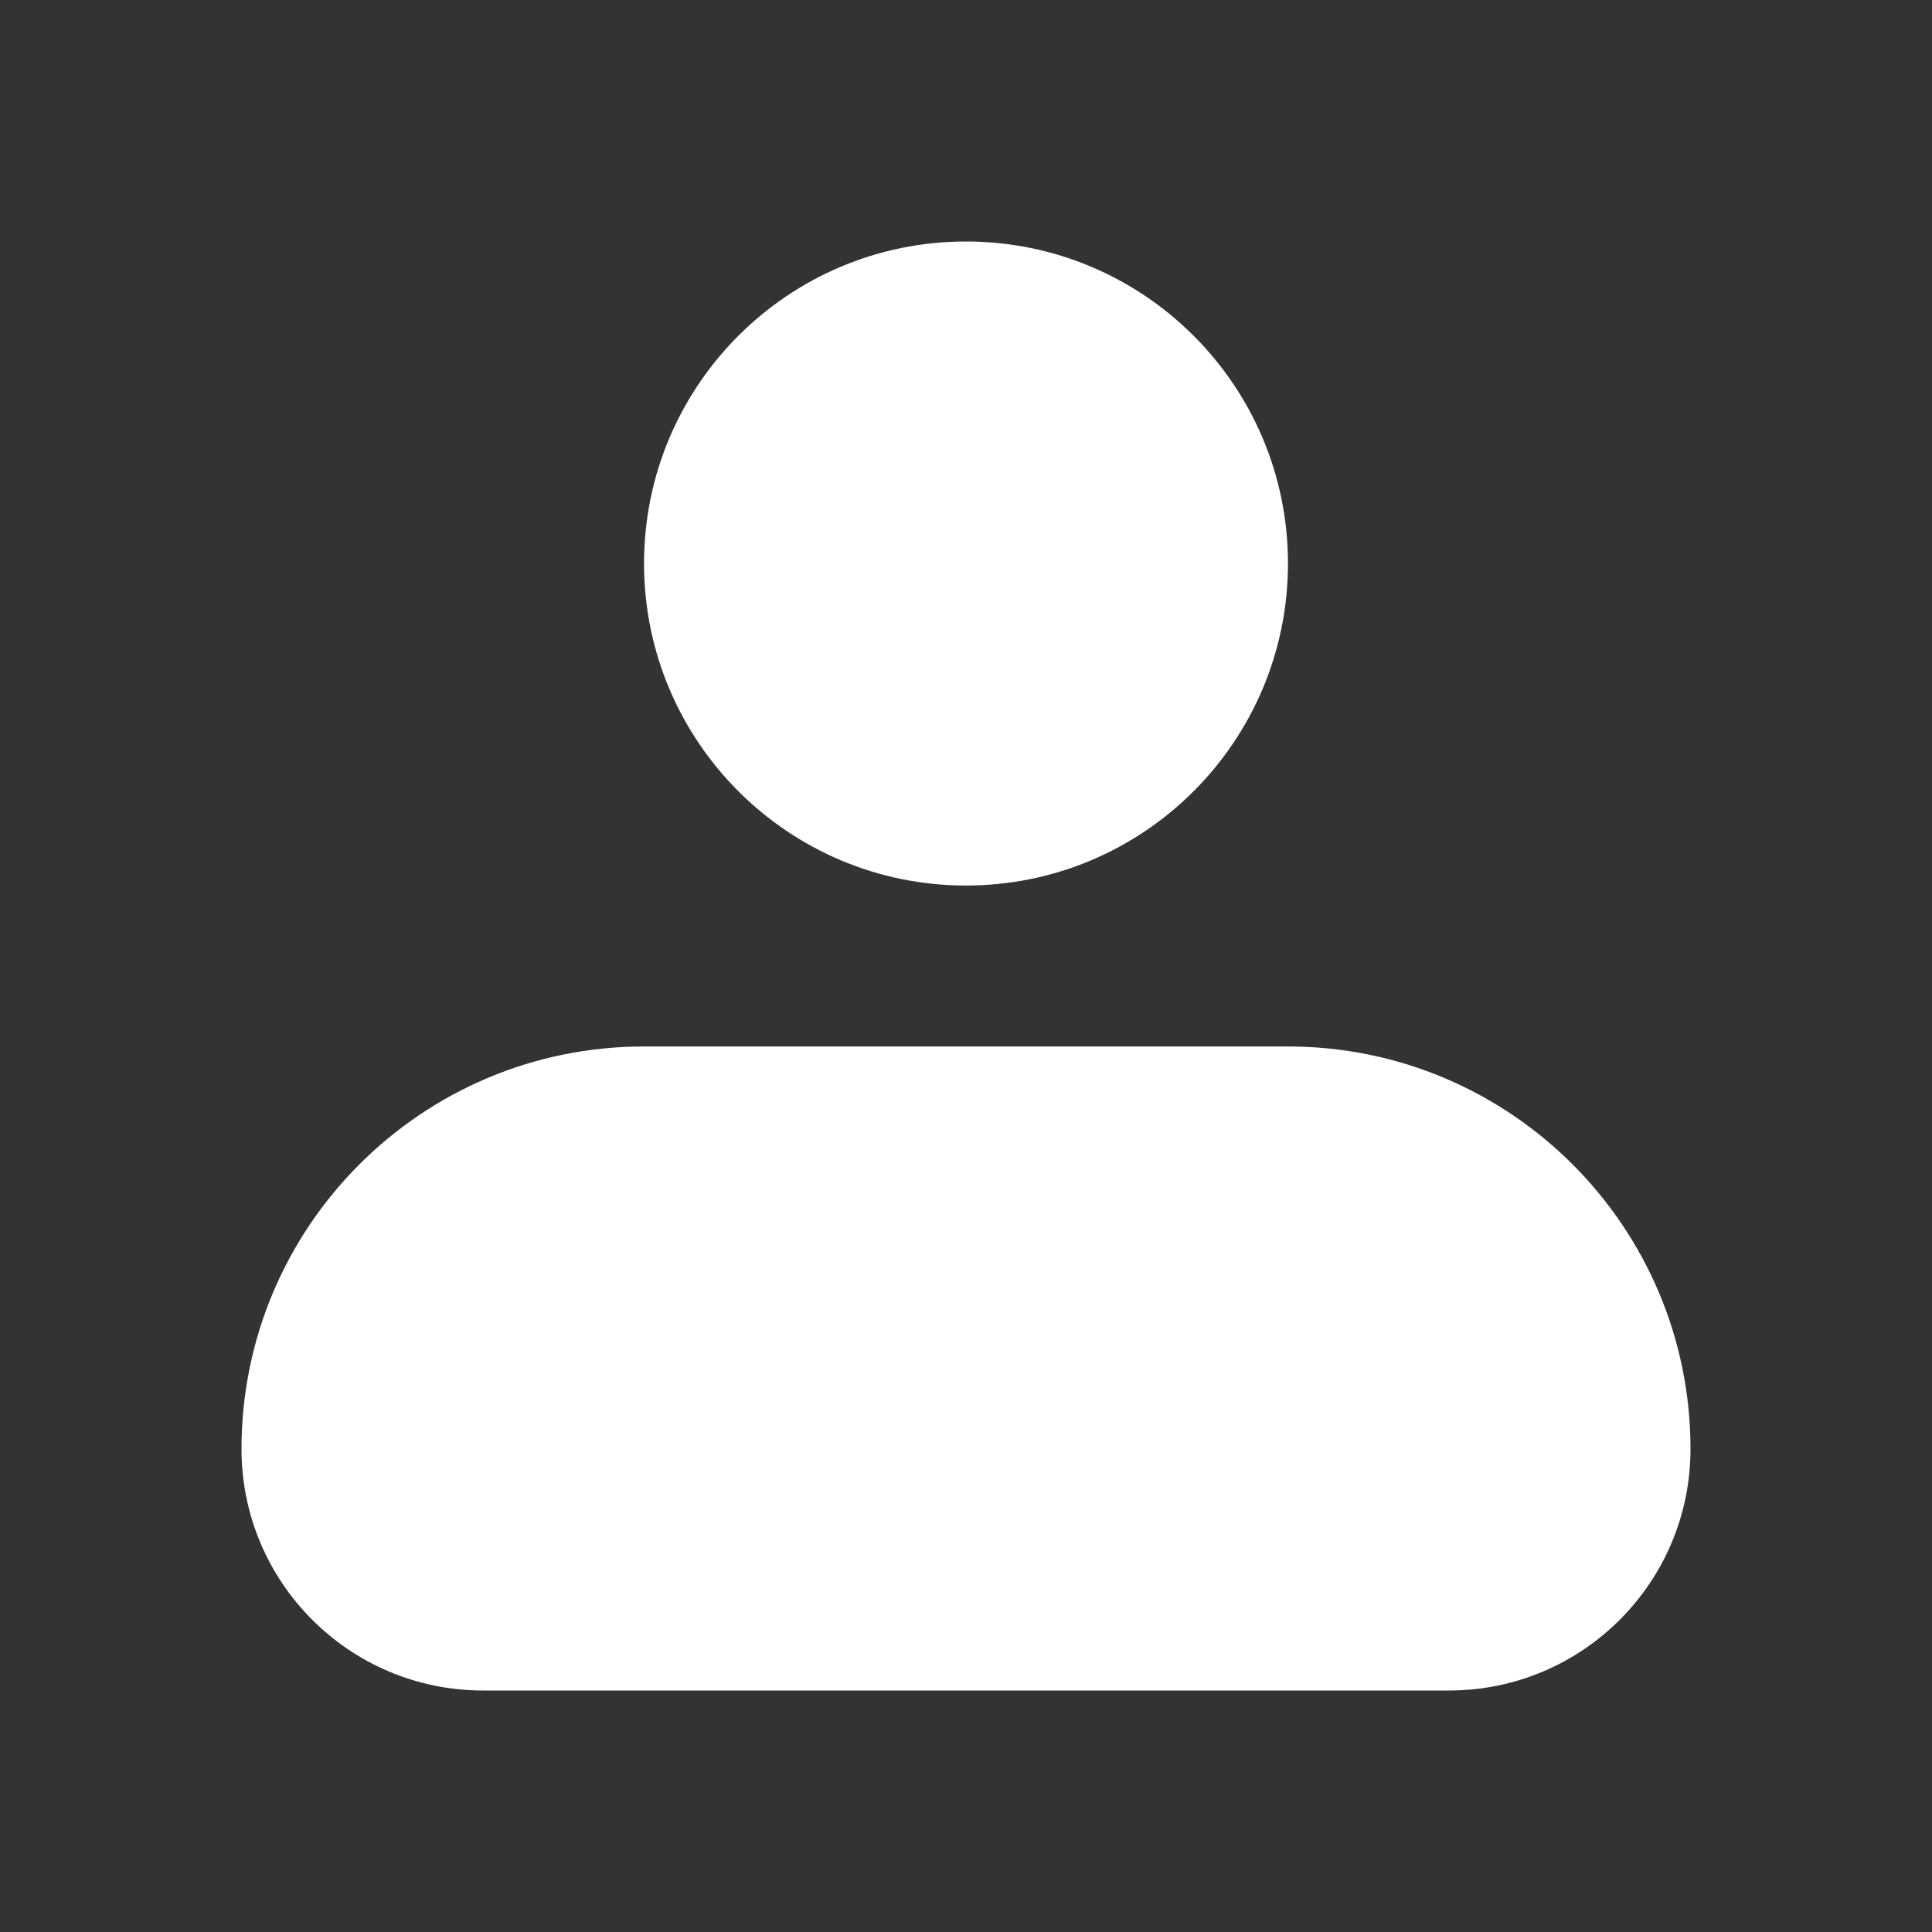 <svg width="20" height="20" viewBox="0 0 20 20" fill="none" xmlns="http://www.w3.org/2000/svg">
<rect x="0" y="0" width="20" height="20" fill="#333333" stroke="none"/>
<g clip-path="url(#clip0_531_3363)">
<path fill-rule="evenodd" clip-rule="evenodd" d="M6.667 5.833C6.667 3.992 8.159 2.5 10 2.5C11.841 2.5 13.333 3.992 13.333 5.833C13.333 7.674 11.841 9.167 10 9.167C8.159 9.167 6.667 7.674 6.667 5.833ZM6.667 10.833C4.365 10.833 2.5 12.699 2.5 15C2.5 16.381 3.619 17.5 5 17.5H15C16.381 17.5 17.5 16.381 17.5 15C17.5 12.699 15.634 10.833 13.333 10.833H6.667Z" fill="white"/>
</g>
<defs>
<clipPath id="clip0_531_3363">
<rect width="20" height="20" fill="white"/>
</clipPath>
</defs>
</svg>
